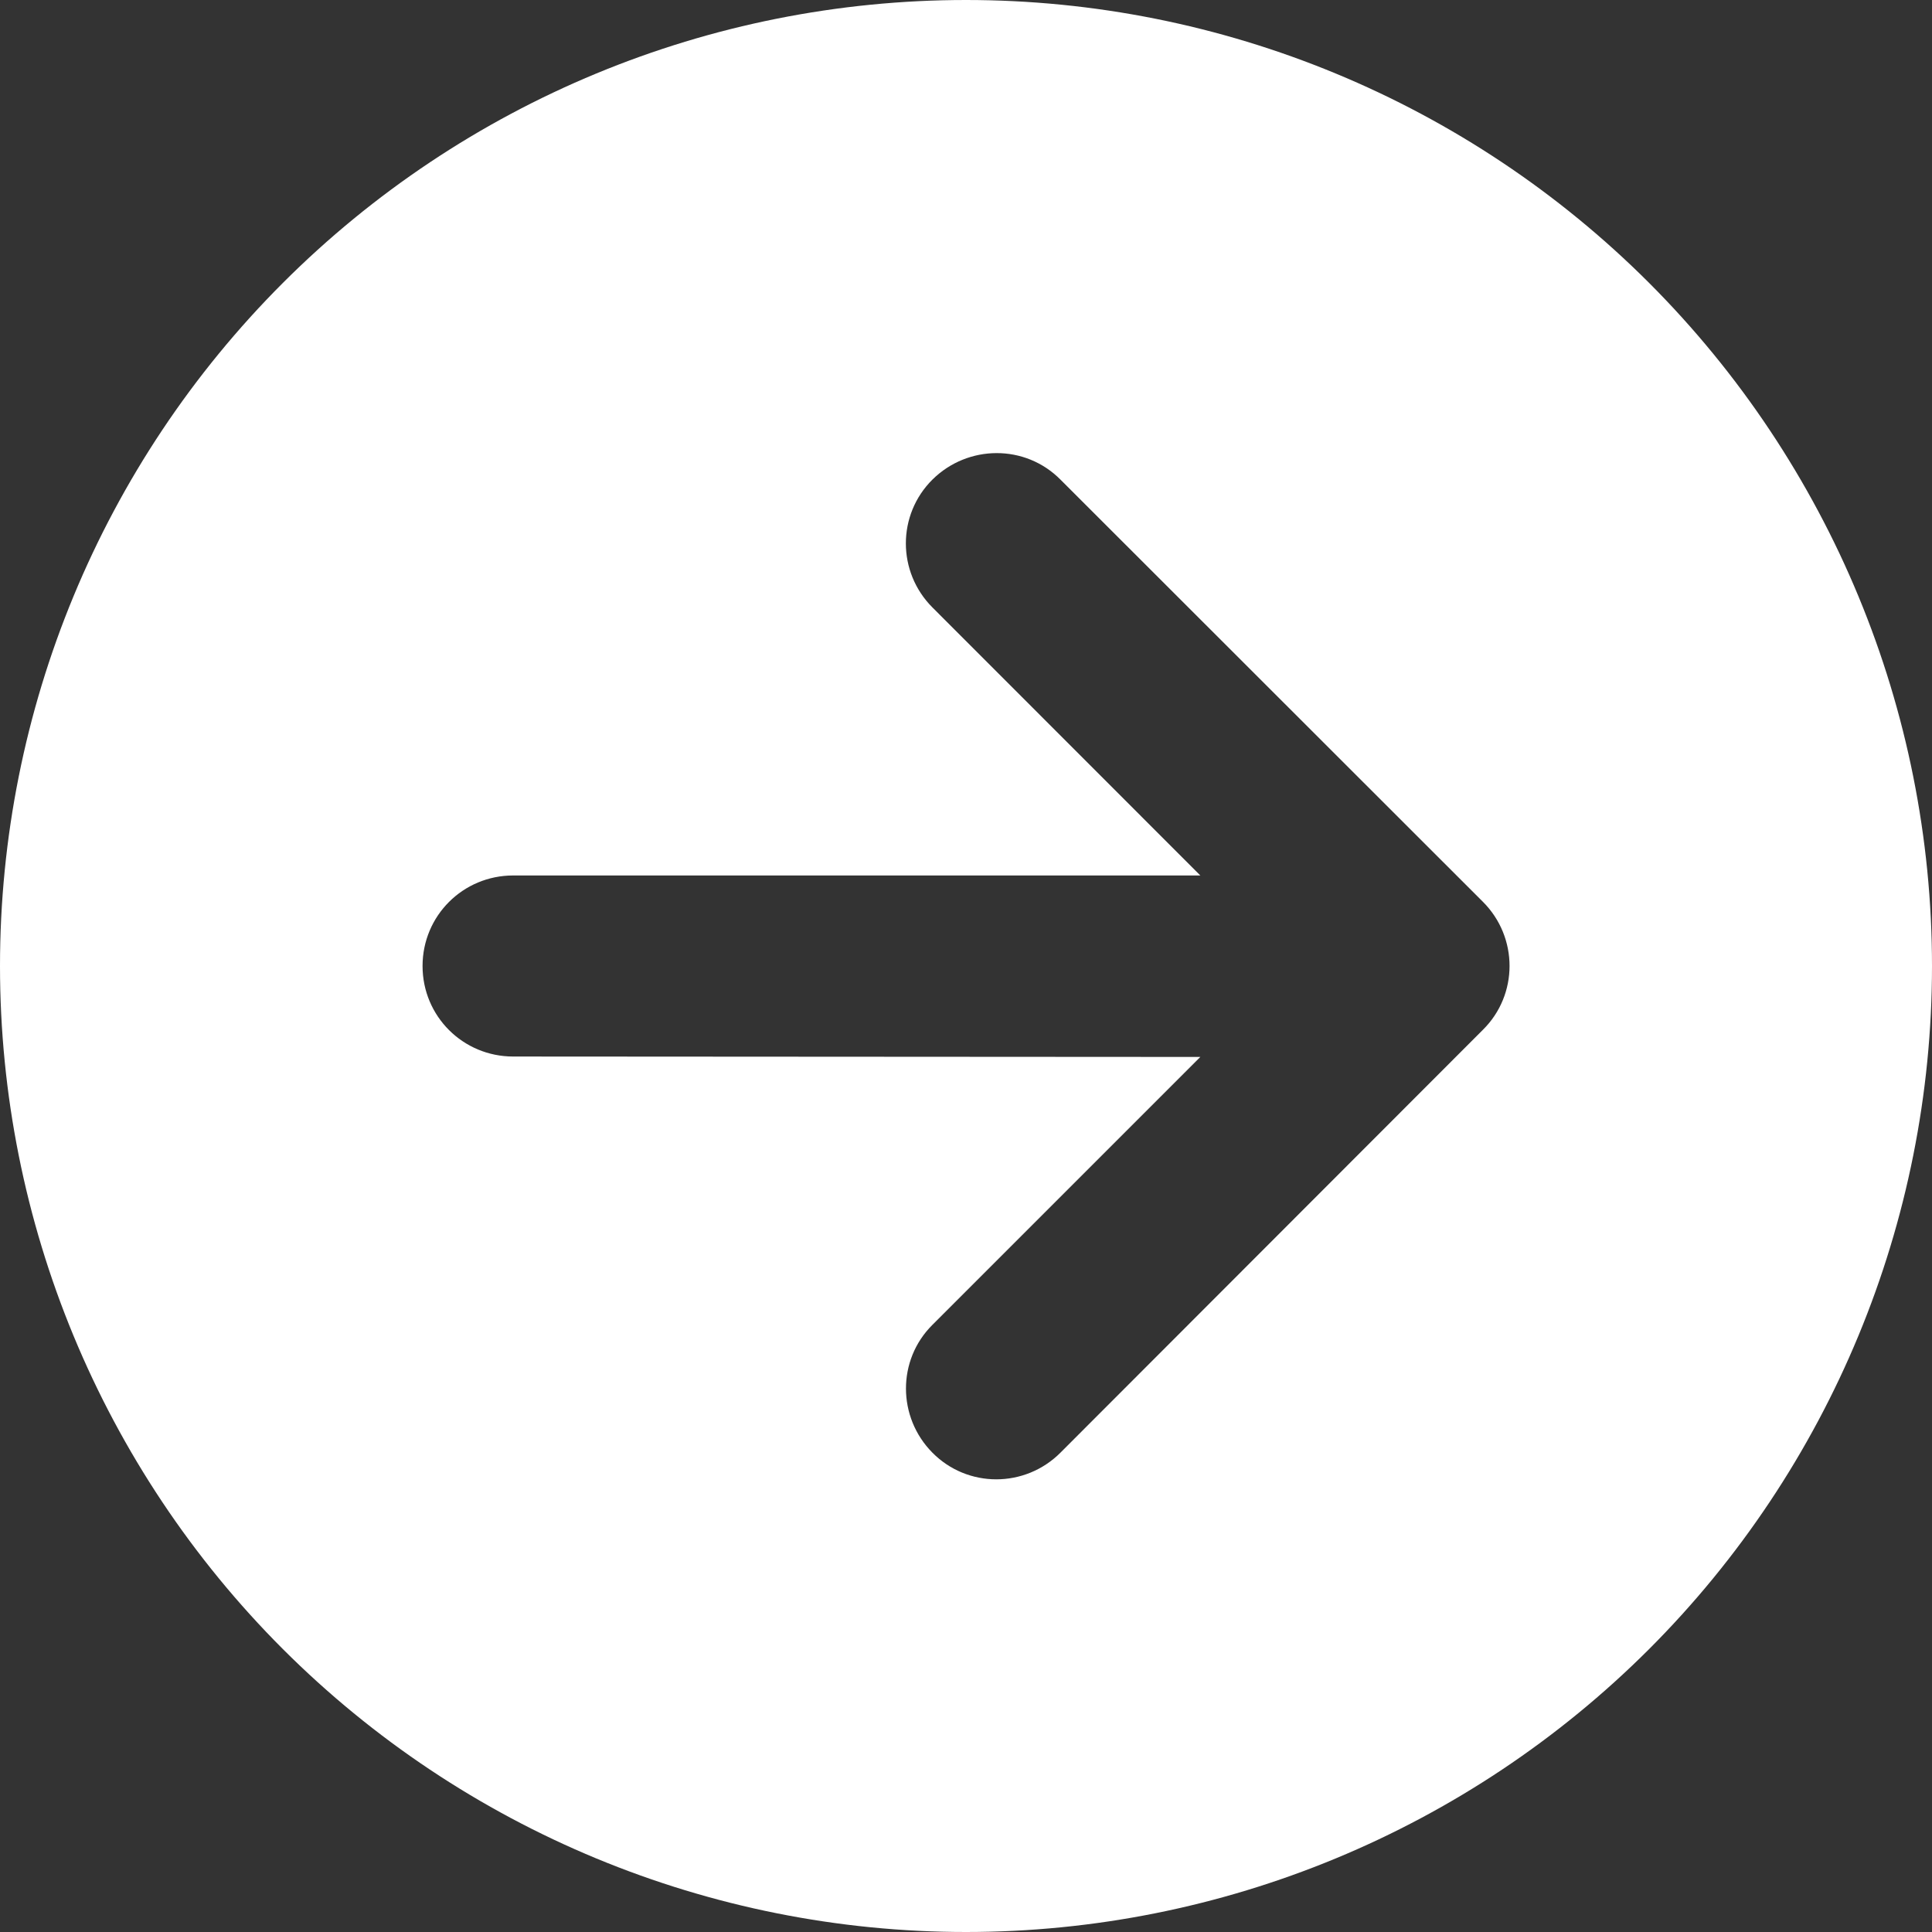 <svg width="14" height="14" viewBox="0 0 14 14" fill="none" xmlns="http://www.w3.org/2000/svg">
<rect x="0" y="0" width="14" height="14" fill="#333333" stroke="none"/>
<g clip-path="url(#clip0_109_2087)">
<path d="M0 7C0 8.857 0.737 10.637 2.05 11.95C3.363 13.262 5.143 14 7 14C8.857 14 10.637 13.262 11.95 11.95C13.262 10.637 14 8.857 14 7C14 5.143 13.262 3.363 11.95 2.05C10.637 0.737 8.857 0 7 0C5.143 0 3.363 0.737 2.05 2.05C0.737 3.363 0 5.143 0 7ZM7.684 10.527C7.427 10.784 7.011 10.784 6.757 10.527C6.502 10.27 6.5 9.855 6.757 9.6L8.698 7.659L3.719 7.656C3.355 7.656 3.062 7.364 3.062 7C3.062 6.636 3.355 6.344 3.719 6.344H8.698L6.757 4.402C6.5 4.145 6.5 3.73 6.757 3.475C7.014 3.221 7.429 3.218 7.684 3.475L10.746 6.535C11.003 6.792 11.003 7.208 10.746 7.462L7.684 10.527Z" fill="white"/>
</g>
<defs>
<clipPath id="clip0_109_2087">
<rect width="14" height="14" fill="white"/>
</clipPath>
</defs>
</svg>
